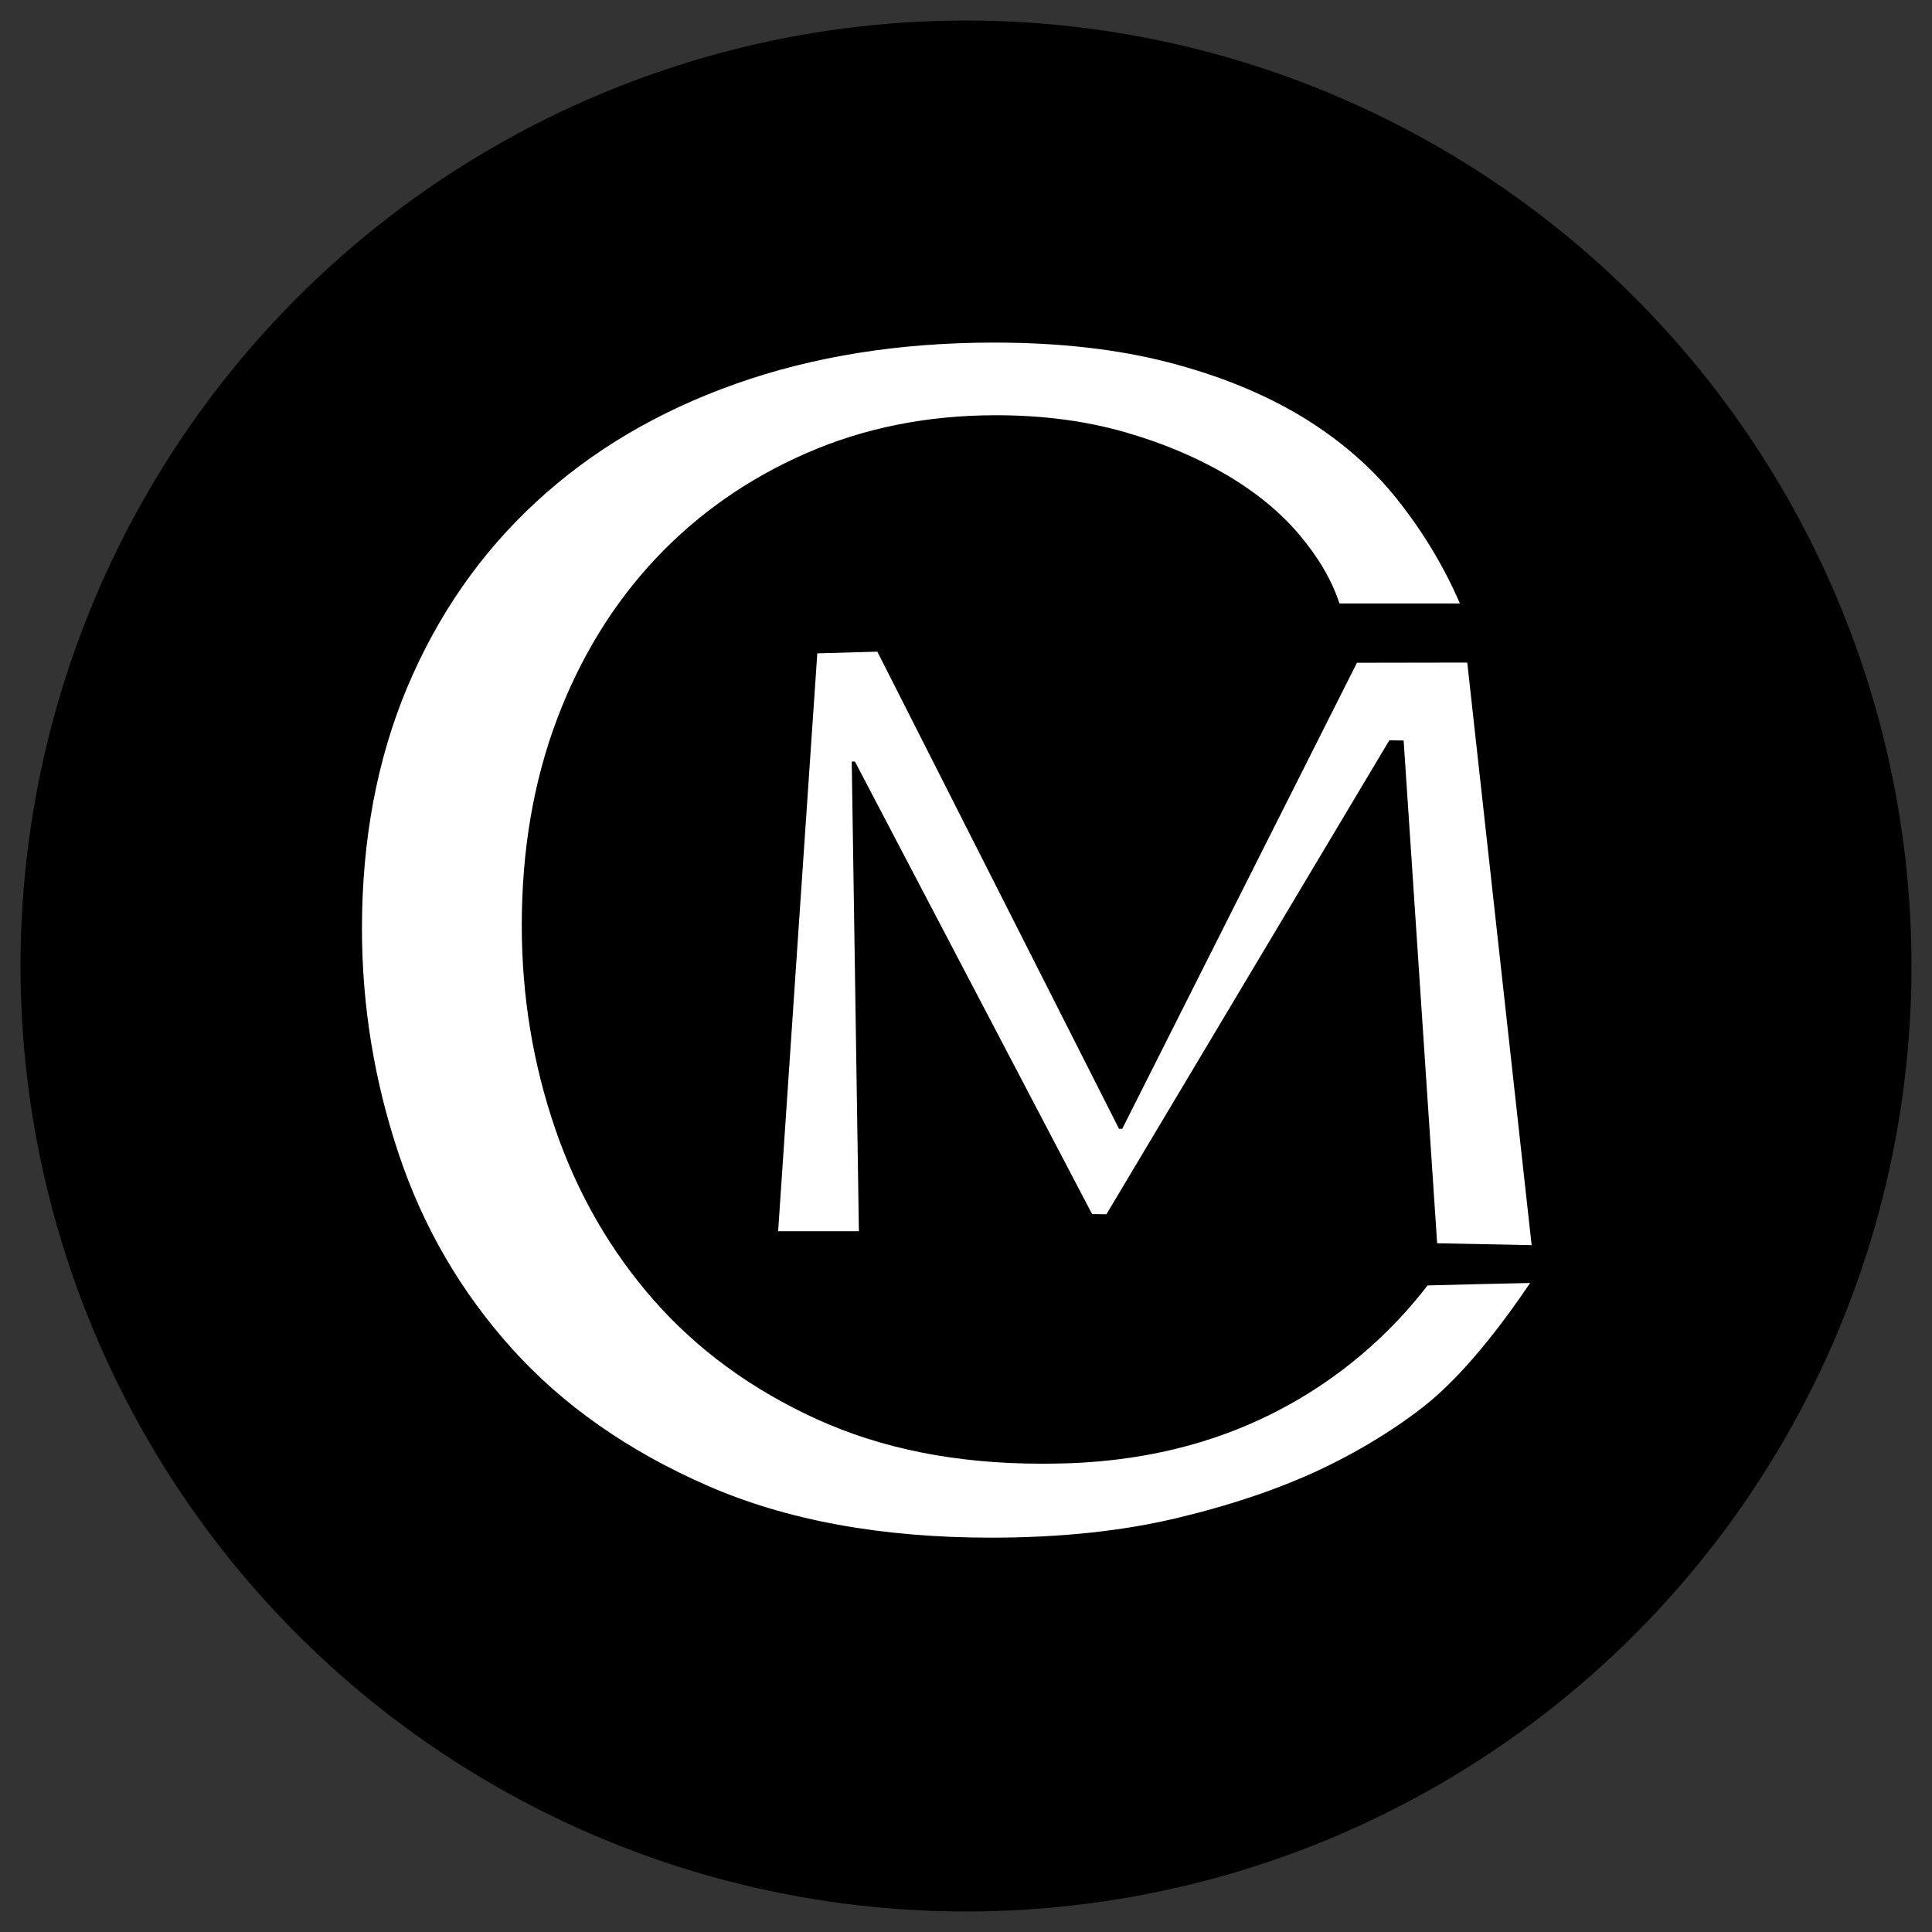 <?xml version="1.0" encoding="utf-8"?>
<!-- Generator: Adobe Illustrator 26.0.3, SVG Export Plug-In . SVG Version: 6.00 Build 0)  -->
<svg version="1.1" id="Слой_1" xmlns="http://www.w3.org/2000/svg" xmlns:xlink="http://www.w3.org/1999/xlink" x="0px" y="0px"
	 viewBox="0 0 102.64 102.64" style="enable-background:new 0 0 102.64 102.64;" xml:space="preserve">
<rect x="0" y="0" width="102.64" height="102.64" fill="#333333" stroke="none"/>
<style type="text/css">
	.st0{fill:#FFFFFF;}
	.st1{fill:#EE0000;}
</style>
<circle cx="51.32" cy="51.32" r="50.23"/>
<g>
	<path class="st0" d="M81.29,68.16c-1.46,2.16-3.54,4.92-5.7,6.6c-0.15,0.11-0.3,0.23-0.3,0.23c-0.81,0.61-2.57,1.86-5.11,3.06
		c-2.16,1.02-4.7,1.89-7.62,2.59c-2.91,0.7-6.22,1.05-9.91,1.05c-5.83,0-10.85-0.92-15.06-2.76c-4.21-1.84-7.68-4.27-10.39-7.28
		c-2.71-3.01-4.72-6.46-6.02-10.35c-1.3-3.89-1.95-7.88-1.95-11.97c0-4.74,0.81-9.02,2.42-12.85c1.62-3.83,3.89-7.1,6.84-9.82
		c2.94-2.72,6.48-4.81,10.6-6.27c4.12-1.46,8.7-2.19,13.72-2.19c3.46,0,6.55,0.35,9.26,1.05c2.71,0.7,5.08,1.67,7.1,2.89
		c2.02,1.23,3.71,2.69,5.06,4.39c1.35,1.7,2.47,3.54,3.33,5.53h-6.4c-0.4-1.23-1.11-2.44-2.12-3.64c-1.01-1.2-2.31-2.27-3.89-3.2
		c-1.59-0.93-3.41-1.7-5.45-2.28c-2.05-0.58-4.31-0.88-6.79-0.88c-3.63,0-7,0.67-10.08,2.02c-3.09,1.35-5.76,3.22-8.01,5.61
		c-2.25,2.4-4,5.25-5.24,8.55c-1.24,3.3-1.86,6.94-1.86,10.92c0,3.74,0.59,7.34,1.77,10.79c1.18,3.45,2.93,6.49,5.24,9.12
		c2.31,2.63,5.19,4.74,8.65,6.32c3.46,1.58,7.44,2.37,11.94,2.37c1.38,0,4.39-0.02,7.85-0.97c7.21-1.98,11.2-6.58,12.67-8.5
		C77.67,68.24,79.48,68.2,81.29,68.16z"/>
</g>
<g>
	<path class="st0" d="M59.45,59.97l0.17,0c4.16-8.25,8.31-16.51,12.47-24.76c1.95,0,3.91-0.01,5.86-0.01
		c1.14,10.32,2.28,20.63,3.42,30.95c-1.67-0.03-3.35-0.07-5.02-0.1c-0.59-8.9-1.19-17.81-1.78-26.71c-0.25,0-0.5-0.01-0.76-0.01
		c-5.01,8.39-10.02,16.79-15.03,25.18l-0.76-0.01l-12.6-24.04l-0.17,0c0.13,8.32,0.25,16.63,0.38,24.95c-1.43,0-2.86,0-4.29,0
		c0.69-10.23,1.38-20.47,2.08-30.7c1.06-0.03,2.13-0.06,3.19-0.09C50.89,43.06,55.17,51.52,59.45,59.97z"/>
	<path class="st0" d="M79.41,68.07"/>
</g>
<path class="st1" d="M71.31,68.77"/>
<path class="st1" d="M73.54,72.09"/>
<path class="st0" d="M88.72,60.77"/>
</svg>
